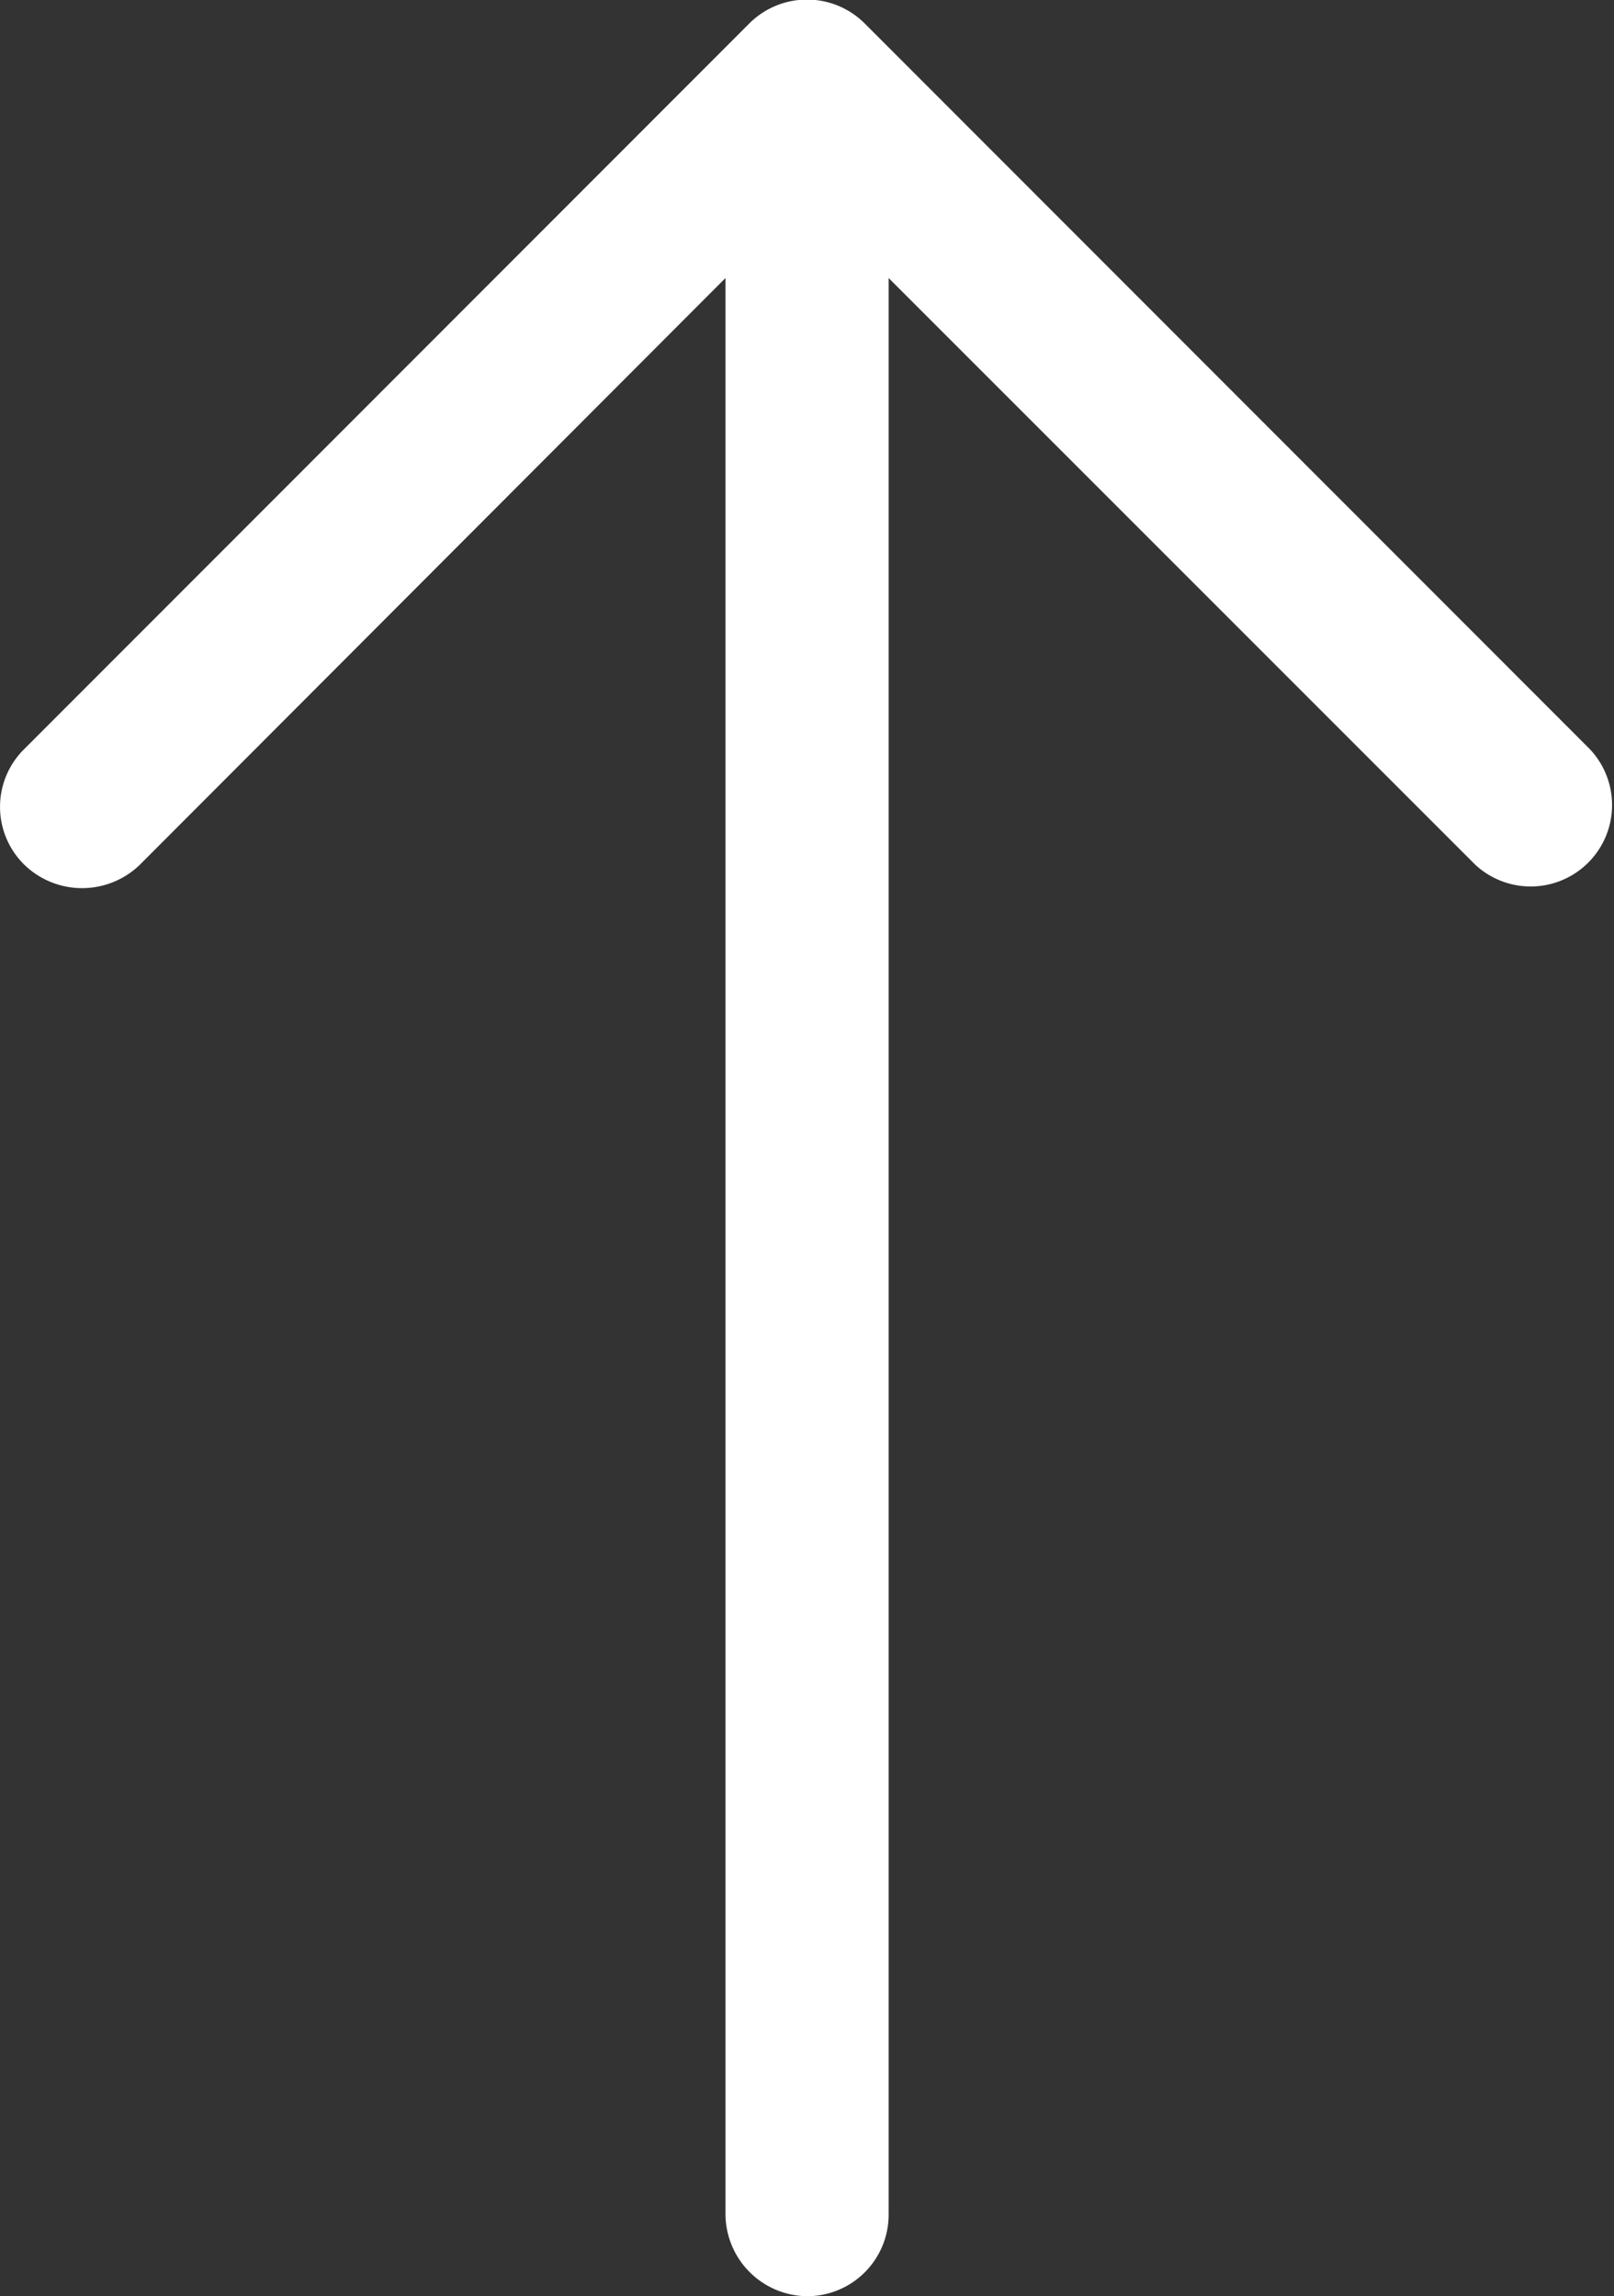 <svg xmlns="http://www.w3.org/2000/svg" width="14.096" height="20.051" viewBox="0 0 14.096 20.051">
  <rect x="0" y="0" width="14.096" height="20.051" fill="#333333" stroke="none"/>
  <path id="left-arrow" d="M6.54,4.888a.711.711,0,0,1,1.01,1L2.427,11.011H19.333a.712.712,0,0,1,.718.707.72.72,0,0,1-.718.718H2.427L7.55,17.55a.725.725,0,0,1,0,1.01.708.708,0,0,1-1.01,0L.2,12.224a.713.713,0,0,1,0-1Z" transform="translate(18.772 0.001) rotate(90)" fill="#fff"/>
</svg>
